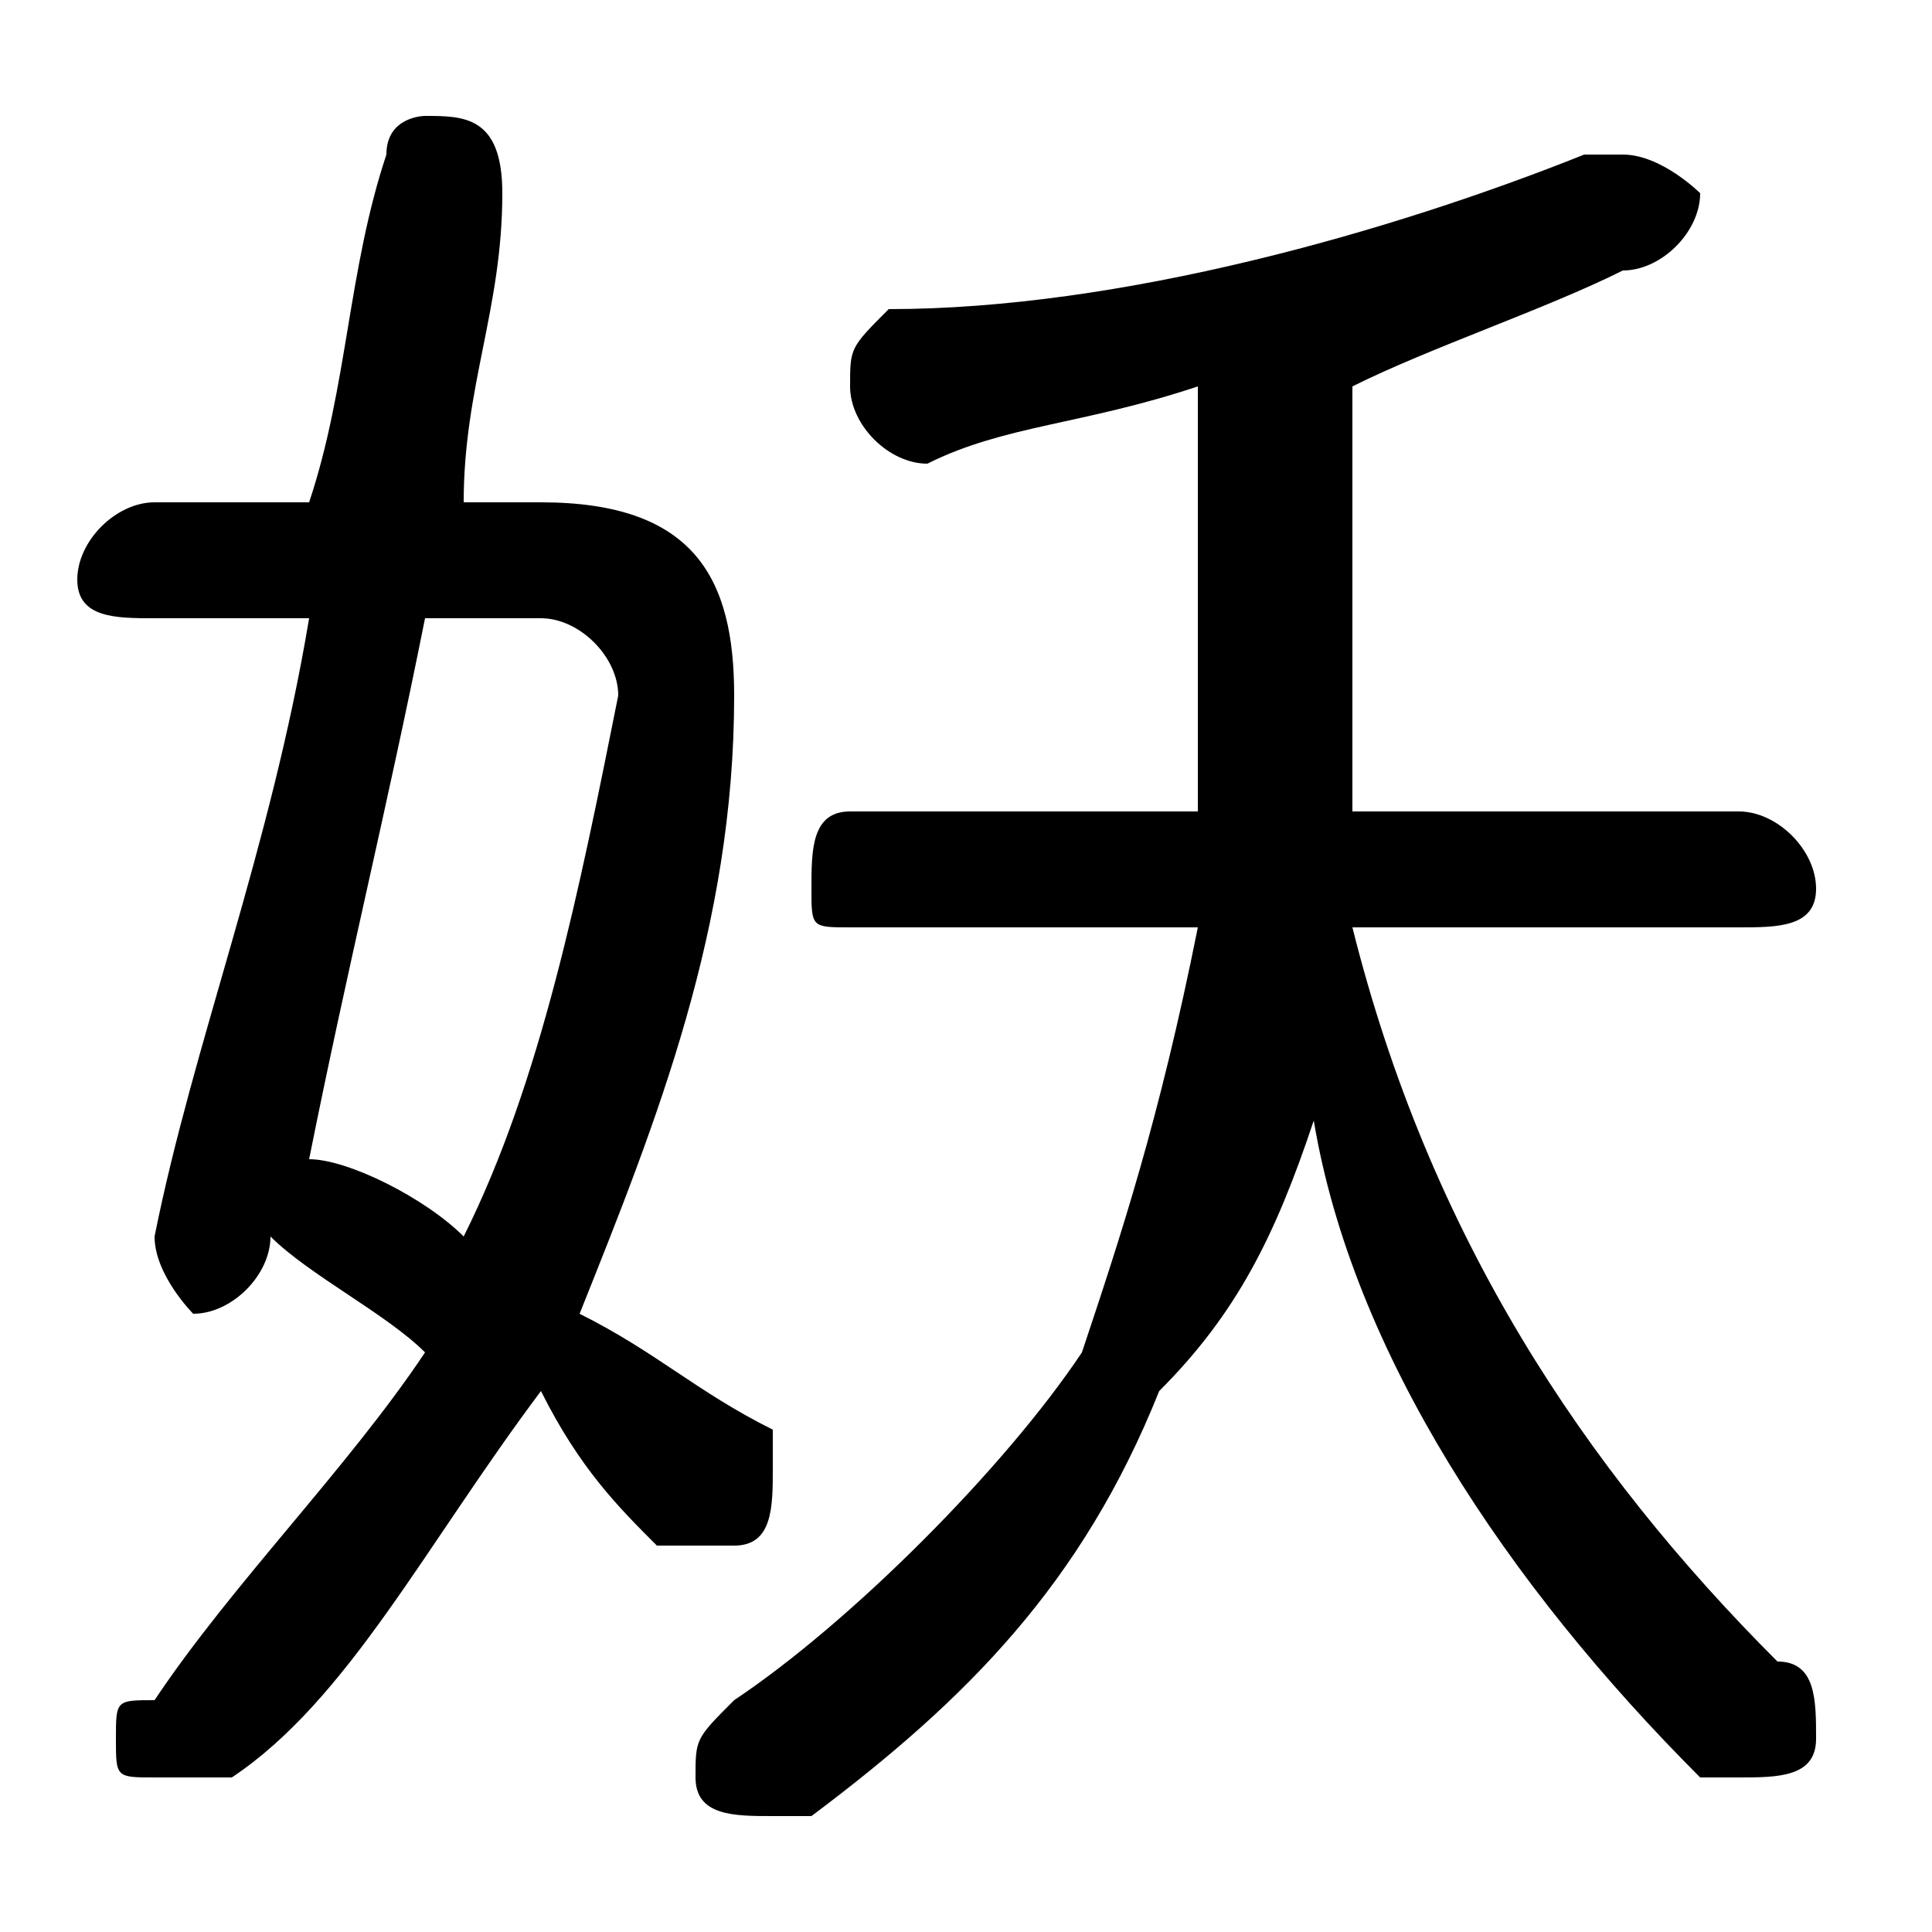 <svg xmlns="http://www.w3.org/2000/svg" viewBox="0 -44.0 50.0 50.0">
    <rect x="0" y="-44.0" width="50.0" height="50.0" fill="#808080" stroke="none"/>
    <g transform="scale(1, -1)">
        <!-- ボディの枠 -->
        <rect x="0" y="-6.0" width="50.0" height="50.0"
            stroke="white" fill="white"/>
        <!-- グリフ座標系の原点 -->
        <circle cx="0" cy="0" r="5" fill="white"/>
        <!-- グリフのアウトライン -->
        <g style="fill:black;stroke:#000000;stroke-width:0;stroke-linecap:round;stroke-linejoin:round;">
        <path d="M 12.0 31.0 C 12.0 34.0 13.0 36.0 13.0 39.0 C 13.0 41.0 12.0 41.0 11.0 41.0 C 11.0 41.0 10.0 41.0 10.0 40.0 C 9.0 37.0 9.0 34.0 8.0 31.0 L 4.0 31.0 C 3.0 31.0 2.0 30.0 2.0 29.0 C 2.0 28.0 3.0 28.0 4.0 28.0 L 8.0 28.0 C 7.0 22.0 5.0 17.0 4.0 12.0 C 4.0 12.0 4.0 12.0 4.0 12.0 C 4.0 11.0 5.0 10.0 5.0 10.0 C 6.0 10.0 7.0 11.0 7.0 12.0 C 8.0 11.0 10.0 10.0 11.0 9.0 C 9.0 6.0 6.0 3.0 4.0 0.0 C 3.0 0.0 3.0 -0.0 3.0 -1.0 C 3.0 -2.0 3.0 -2.0 4.0 -2.0 C 5.0 -2.0 5.0 -2.0 6.0 -2.0 C 9.0 0.0 11.0 4.0 14.0 8.0 C 15.0 6.0 16.0 5.0 17.0 4.0 C 18.0 4.0 18.0 4.0 19.0 4.0 C 20.0 4.0 20.0 5.0 20.0 6.0 C 20.0 6.0 20.0 7.0 20.0 7.0 C 18.0 8.0 17.0 9.0 15.0 10.0 C 17.0 15.0 19.0 20.0 19.0 26.0 C 19.0 29.0 18.0 31.0 14.0 31.0 Z M 14.0 28.0 C 15.0 28.0 16.0 27.0 16.0 26.0 C 15.0 21.0 14.0 16.0 12.0 12.0 C 11.0 13.0 9.0 14.0 8.0 14.0 C 9.0 19.0 10.0 23.0 11.0 28.0 Z M 45.0 20.0 C 46.0 20.0 47.0 20.0 47.0 21.0 C 47.0 22.0 46.0 23.0 45.0 23.0 L 35.0 23.0 C 35.0 24.0 35.0 25.0 35.0 26.0 L 35.0 34.0 C 37.0 35.0 40.0 36.0 42.0 37.0 C 43.0 37.0 44.0 38.0 44.0 39.0 C 44.0 39.0 43.0 40.0 42.0 40.0 C 42.0 40.0 41.0 40.0 41.0 40.0 C 36.0 38.0 29.0 36.0 23.0 36.0 C 22.0 35.0 22.0 35.0 22.0 34.0 C 22.0 33.0 23.0 32.0 24.0 32.0 C 26.0 33.0 28.0 33.0 31.0 34.0 L 31.0 27.0 C 31.0 25.0 31.0 24.0 31.0 23.0 L 22.0 23.0 C 21.0 23.0 21.0 22.0 21.0 21.0 C 21.0 20.0 21.0 20.0 22.0 20.0 L 31.0 20.0 C 30.0 15.0 29.0 12.0 28.0 9.0 C 26.0 6.0 22.0 2.0 19.0 -0.0 C 18.0 -1.0 18.0 -1.0 18.0 -2.0 C 18.0 -3.0 19.0 -3.0 20.0 -3.0 C 20.0 -3.0 21.0 -3.0 21.0 -3.0 C 25.0 -0.0 28.0 3.0 30.0 8.0 C 32.0 10.0 33.0 12.0 34.0 15.0 C 35.0 9.0 39.0 3.0 44.0 -2.0 C 44.0 -2.0 45.0 -2.0 45.0 -2.0 C 46.0 -2.0 47.0 -2.0 47.0 -1.0 C 47.0 -0.0 47.0 1.0 46.0 1.0 C 41.0 6.0 37.0 12.0 35.0 20.0 Z"/>
    </g>
    </g>
</svg>
